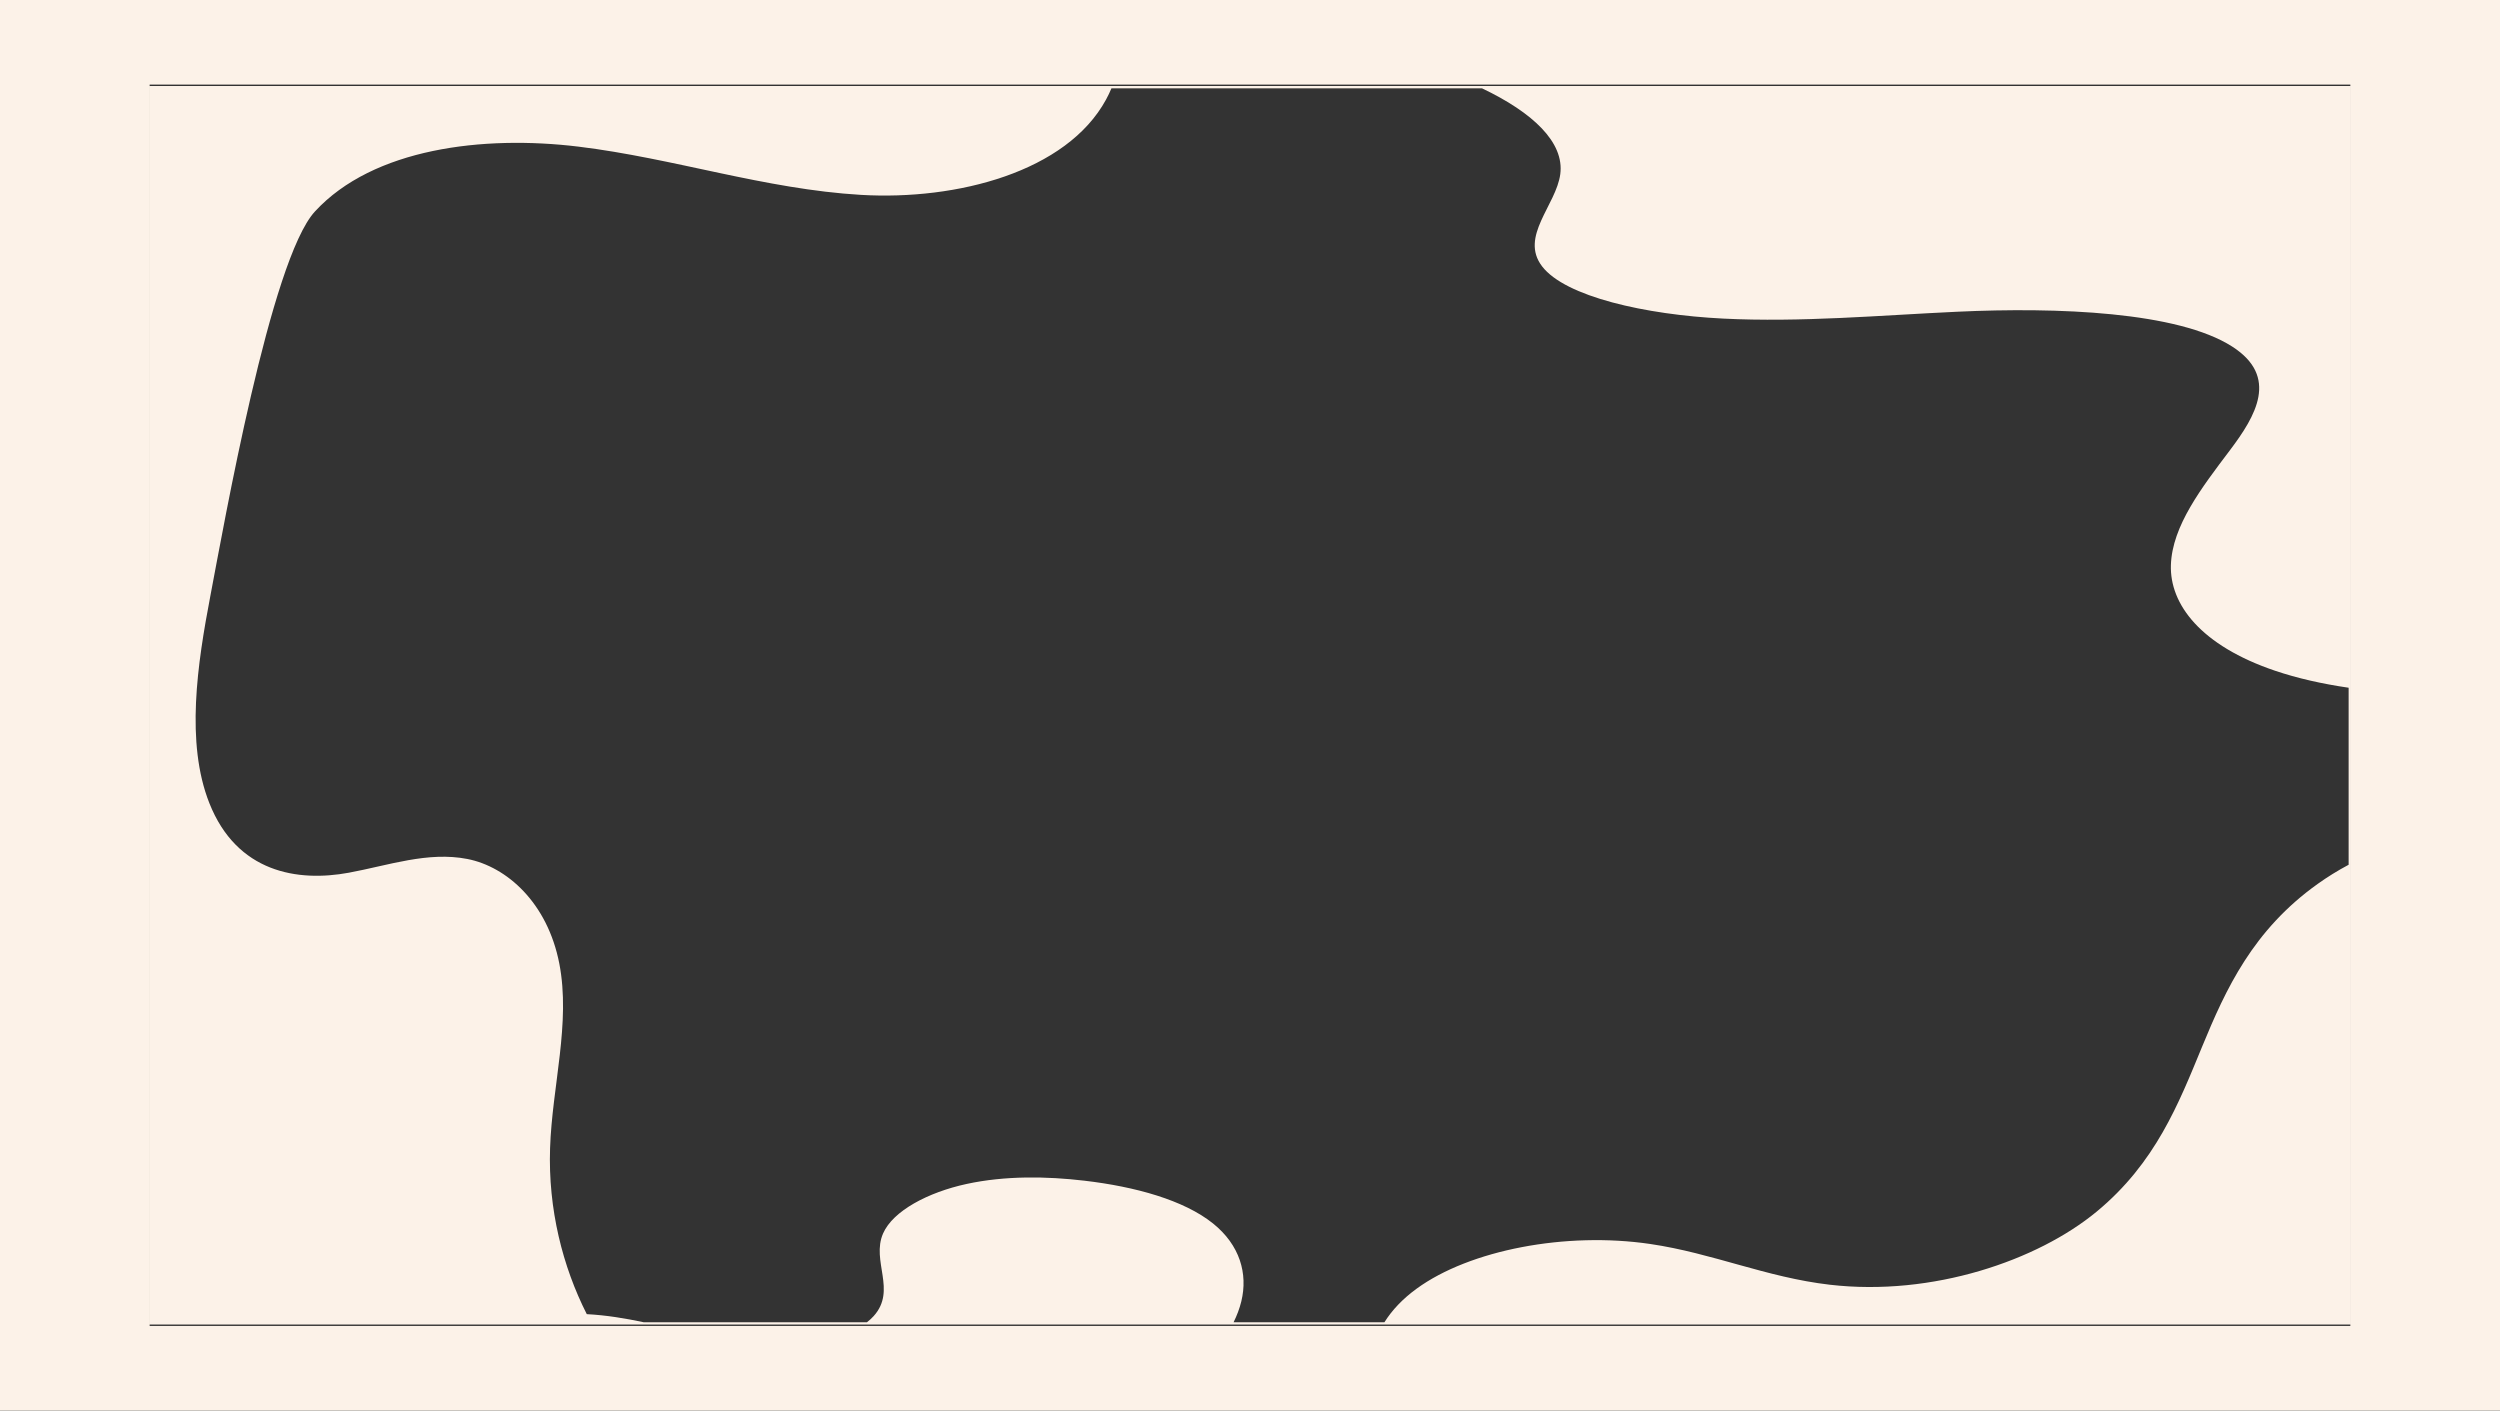 <?xml version="1.0" encoding="UTF-8"?>
<svg id="Layer_2" data-name="Layer 2" xmlns="http://www.w3.org/2000/svg" viewBox="0 0 2180 1230">
  <rect x="0" y="0" width="2180" height="1230" fill="#333333" stroke="none"/>
  <defs>
    <style>
      .cls-1 {
        fill: #fcf2e8;
        stroke-width: 0px;
      }
    </style>
  </defs>
  <g id="ramme5">
    <path class="cls-1" d="M130,75v1080h1920V75H130ZM2048,754.07c-9.66,5.15-18.6,10.73-26.8,16.58-56.66,40.32-80.27,91.81-100.87,141.83-20.61,50.02-40.67,101.63-92.09,144.1-51.41,42.48-143.01,74.12-232.67,63.7-55.27-6.41-102-27.48-156.58-35.53-73.52-10.84-157.33,5.2-203.68,38.97-12.15,8.84-21.53,18.77-28.08,29.28h-131.54c2.96-5.98,5.23-12.04,6.72-18.13,5.93-24.31-1.3-49.24-24.64-68-25.43-20.42-67.78-32.09-112.09-37.3-33.16-3.9-69.2-4.44-102.82,2.84-33.61,7.28-64.21,23.49-72.8,43.13-10.55,24.11,12.12,49.51-8.22,72.08-1.71,1.89-3.67,3.69-5.85,5.38h-194.74c-15.94-3.41-32.54-6.15-49.58-7.06-21.01-41.43-33.79-91.52-32.01-144.75,1.82-54.22,18.1-109.02,8.06-160.92-10.26-52.96-45.7-84.45-80.11-91.23-34.42-6.77-69.01,5.62-103.46,11.97-44.55,8.24-97.59-.09-121.59-60.67-20.87-52.69-10.46-121.37.93-181.02,11.71-61.27,52.48-292.92,91.12-334.9,50.73-55.11,146.75-66.68,229.82-56.56,83.07,10.12,162.62,37.15,246.37,42.07,83.74,4.9,179.35-20.03,213.69-83.15,1.75-3.24,3.33-6.5,4.69-9.78h323.1c44.48,21.18,71.92,47.15,68.28,74.84-3.56,27.09-35.69,54.47-15.88,80.39,20.22,26.46,90.1,42.19,157.96,45.58,67.86,3.38,136.06-2.81,203.98-5.98,87.86-4.12,192.41.04,239.75,30.31,41.16,26.32,20.62,60.63-1.85,90.43-24.67,32.71-50.37,65.9-51.5,100.12-1.13,34.21,26.01,70.26,90.82,92.19,19.35,6.55,41.06,11.45,64.16,14.82v154.37Z"/>
    <path class="cls-1" d="M0,0v1230h2180V0H0ZM2049.51,1156.24H130.49V73.76h1919.01v1082.49Z"/>
  </g>
</svg>